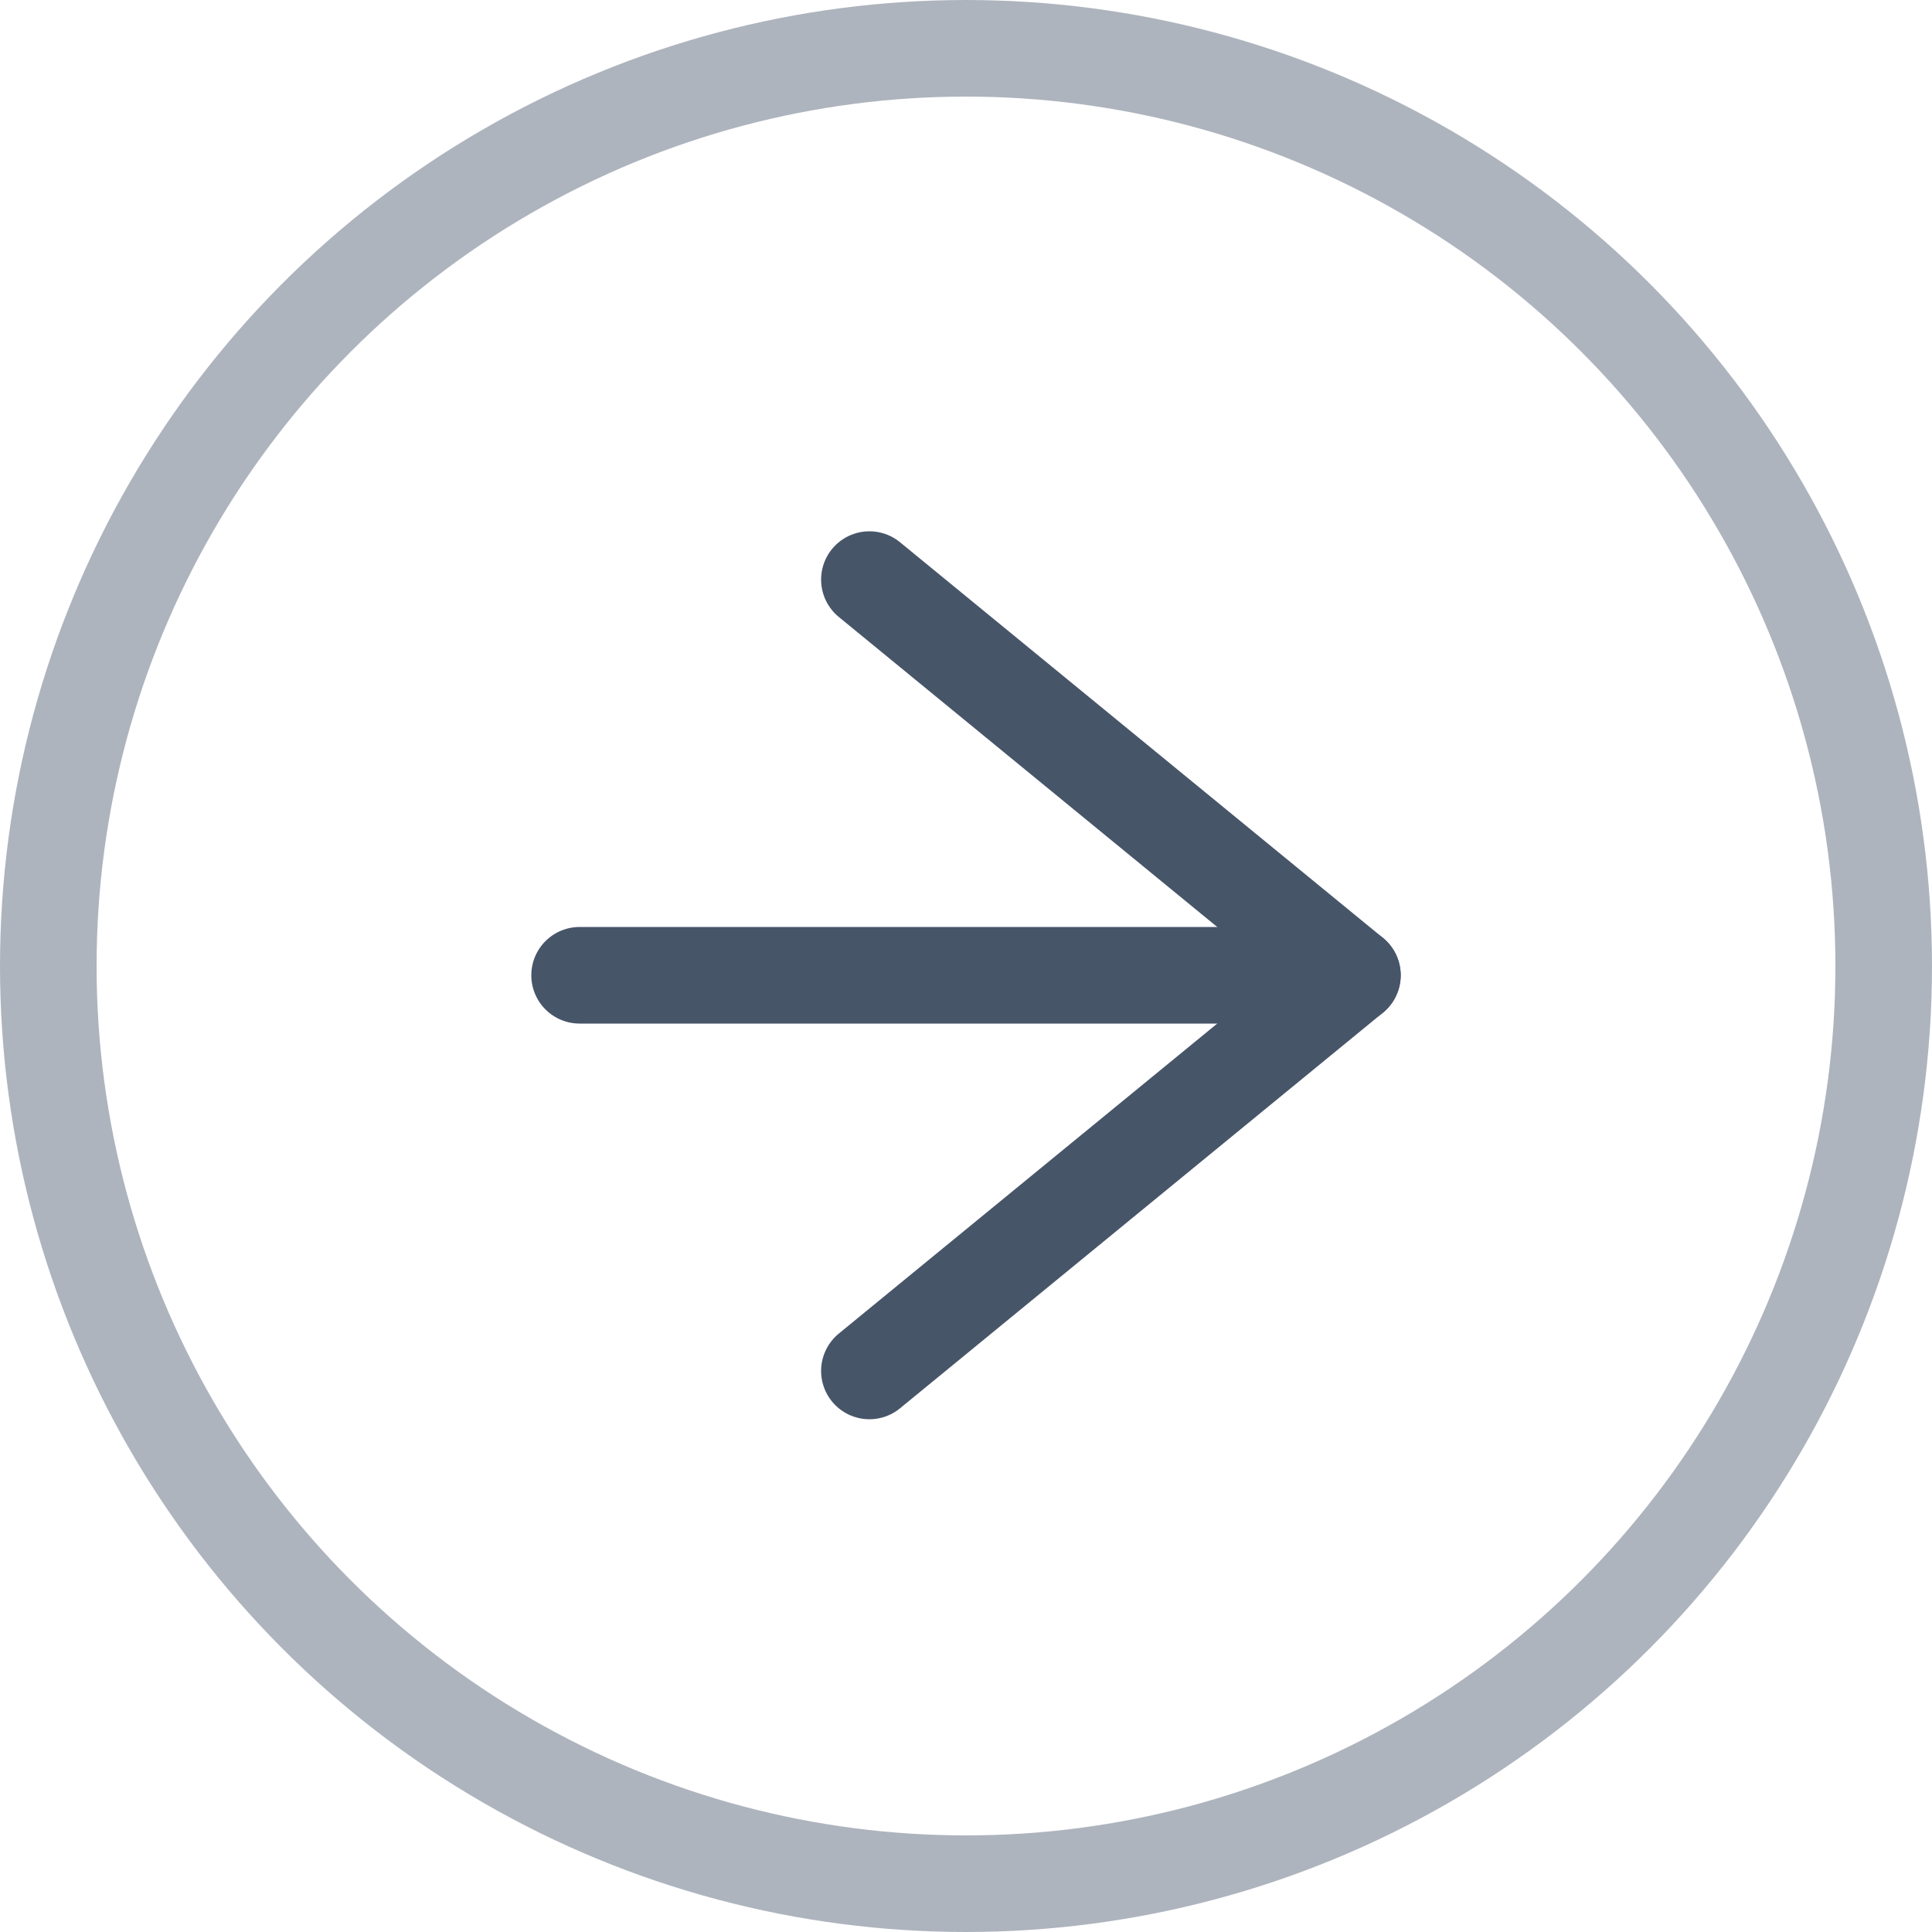 <svg width="20" height="20" viewBox="0 0 20 20" fill="none" xmlns="http://www.w3.org/2000/svg">
<path d="M6 10.096H14" stroke="#475569" stroke-linecap="round" stroke-linejoin="round"/>
<path d="M9 6L14 10.096L9 14.192" stroke="#475569" stroke-linecap="round" stroke-linejoin="round"/>
<circle cx="10" cy="10" r="9.5" stroke="#AEB4BE"/>
</svg>
